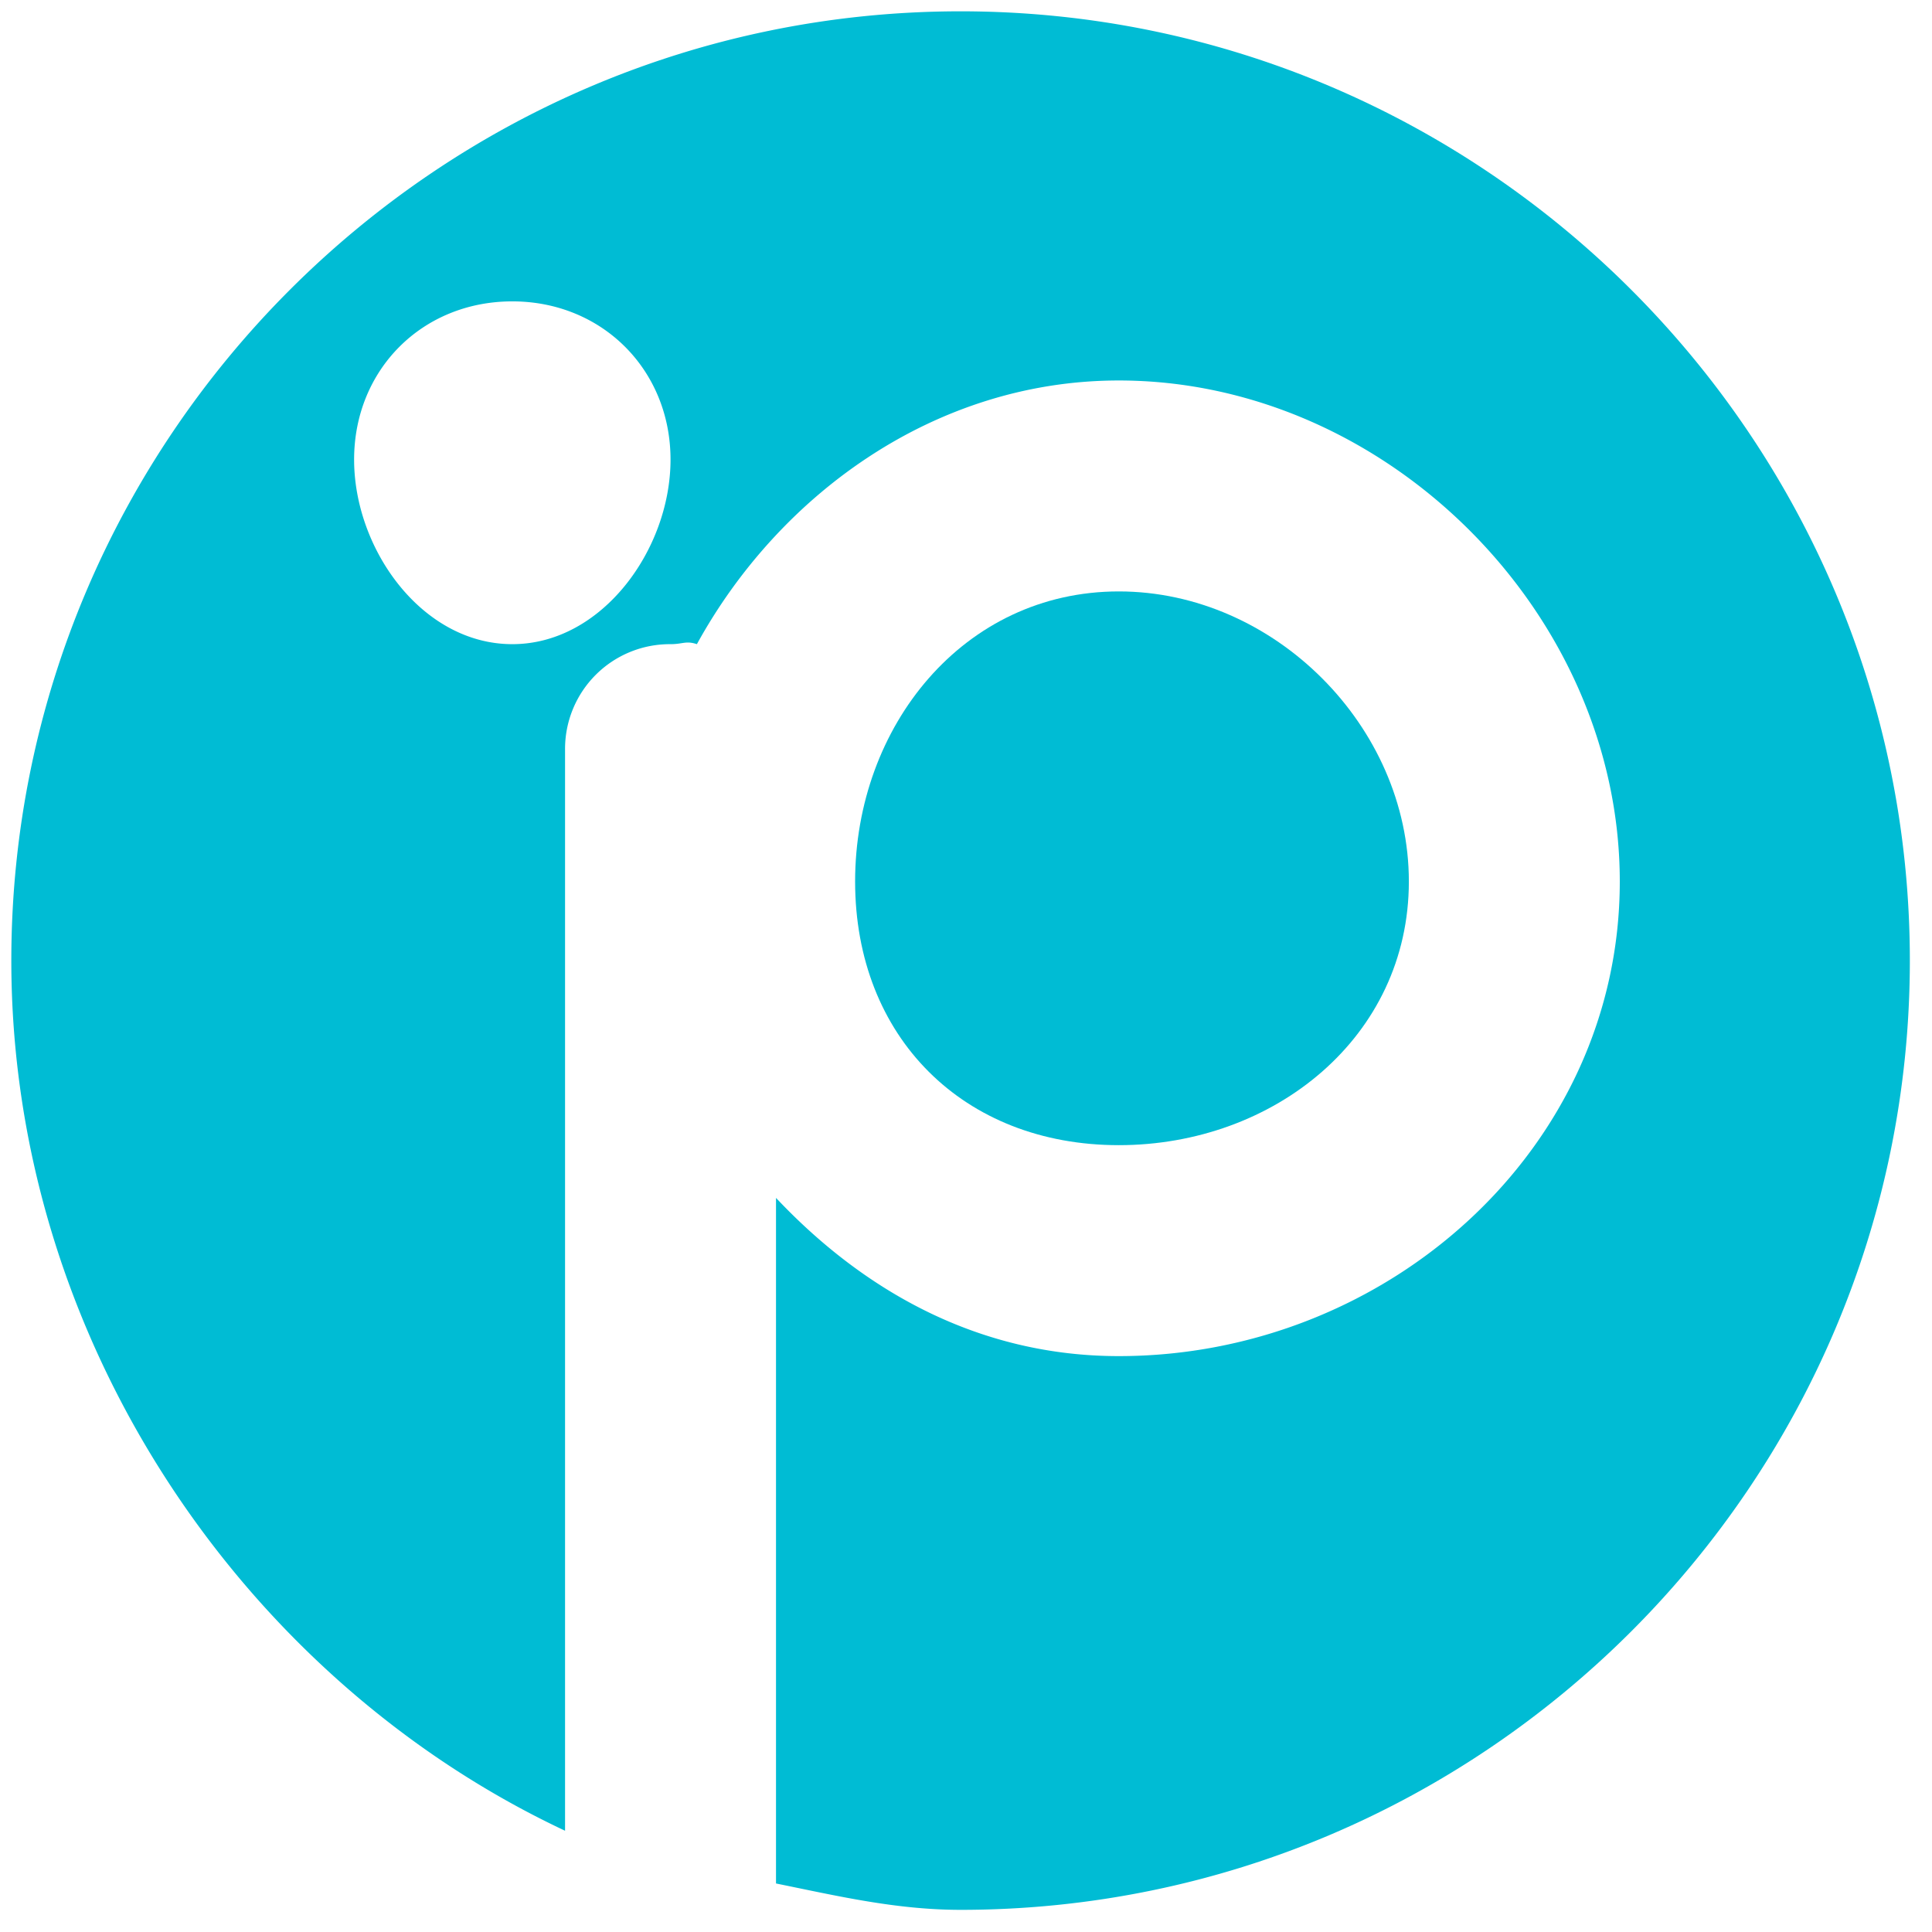 <svg xmlns="http://www.w3.org/2000/svg" width="1024" height="1024" viewBox="0 0 1024 1024">
  <defs>
    <style>
      .cls-1 {
        fill: none;
      }

      .cls-2 {
        fill: #00bcd4;
        fill-rule: evenodd;
      }
    </style>
  </defs>
  <g id="Group_33" data-name="Group 33" transform="translate(-1925 -3127)">
    <rect id="Rectangle_9" data-name="Rectangle 9" class="cls-1" width="1024" height="1024" transform="translate(1925 3127)"/>
    <g id="Group_24" data-name="Group 24" transform="translate(1931 3133)">
      <rect id="Rectangle_4" data-name="Rectangle 4" class="cls-1" width="1012" height="1012"/>
      <g id="Group_19" data-name="Group 19">
        <path id="Path_13" data-name="Path 13" class="cls-2" d="M265.54,153.528c-47.836,0-83.855,36.306-83.855,83.855s36.018,97.831,83.855,97.831c47.594,0,83.855-50.282,83.855-97.831S313.134,153.528,265.54,153.528Zm237.589,852.524c277.305,0,503.129-226.082,503.129-503.129S780.434-.206,503.129-.206,0,225.877,0,502.923c0,200.871,123.029,381.144,293.492,461.2V391.117a55.506,55.506,0,0,1,55.9-55.9h0c6.556,0,8.148-1.941,13.976,0,43.708-79.572,126.483-139.758,223.613-139.758,142.052,0,265.54,123.621,265.54,265.54S729.036,712.56,586.984,712.56c-73.819,0-134.82-34.122-181.685-83.855V992.076C437.594,998.626,468.891,1006.052,503.129,1006.052Z" transform="translate(0 0.206)"/>
        <path id="Path_14" data-name="Path 14" class="cls-2" d="M1954.244,1255.992c-82.32,0-139.762,71.5-139.762,153.733,0,82.5,57.442,139.76,139.762,139.76s153.734-57.259,153.734-139.76C2107.979,1327.5,2036.566,1255.992,1954.244,1255.992Z" transform="translate(-1367.255 -948.525)"/>
      </g>
    </g>
  </g>
</svg>
